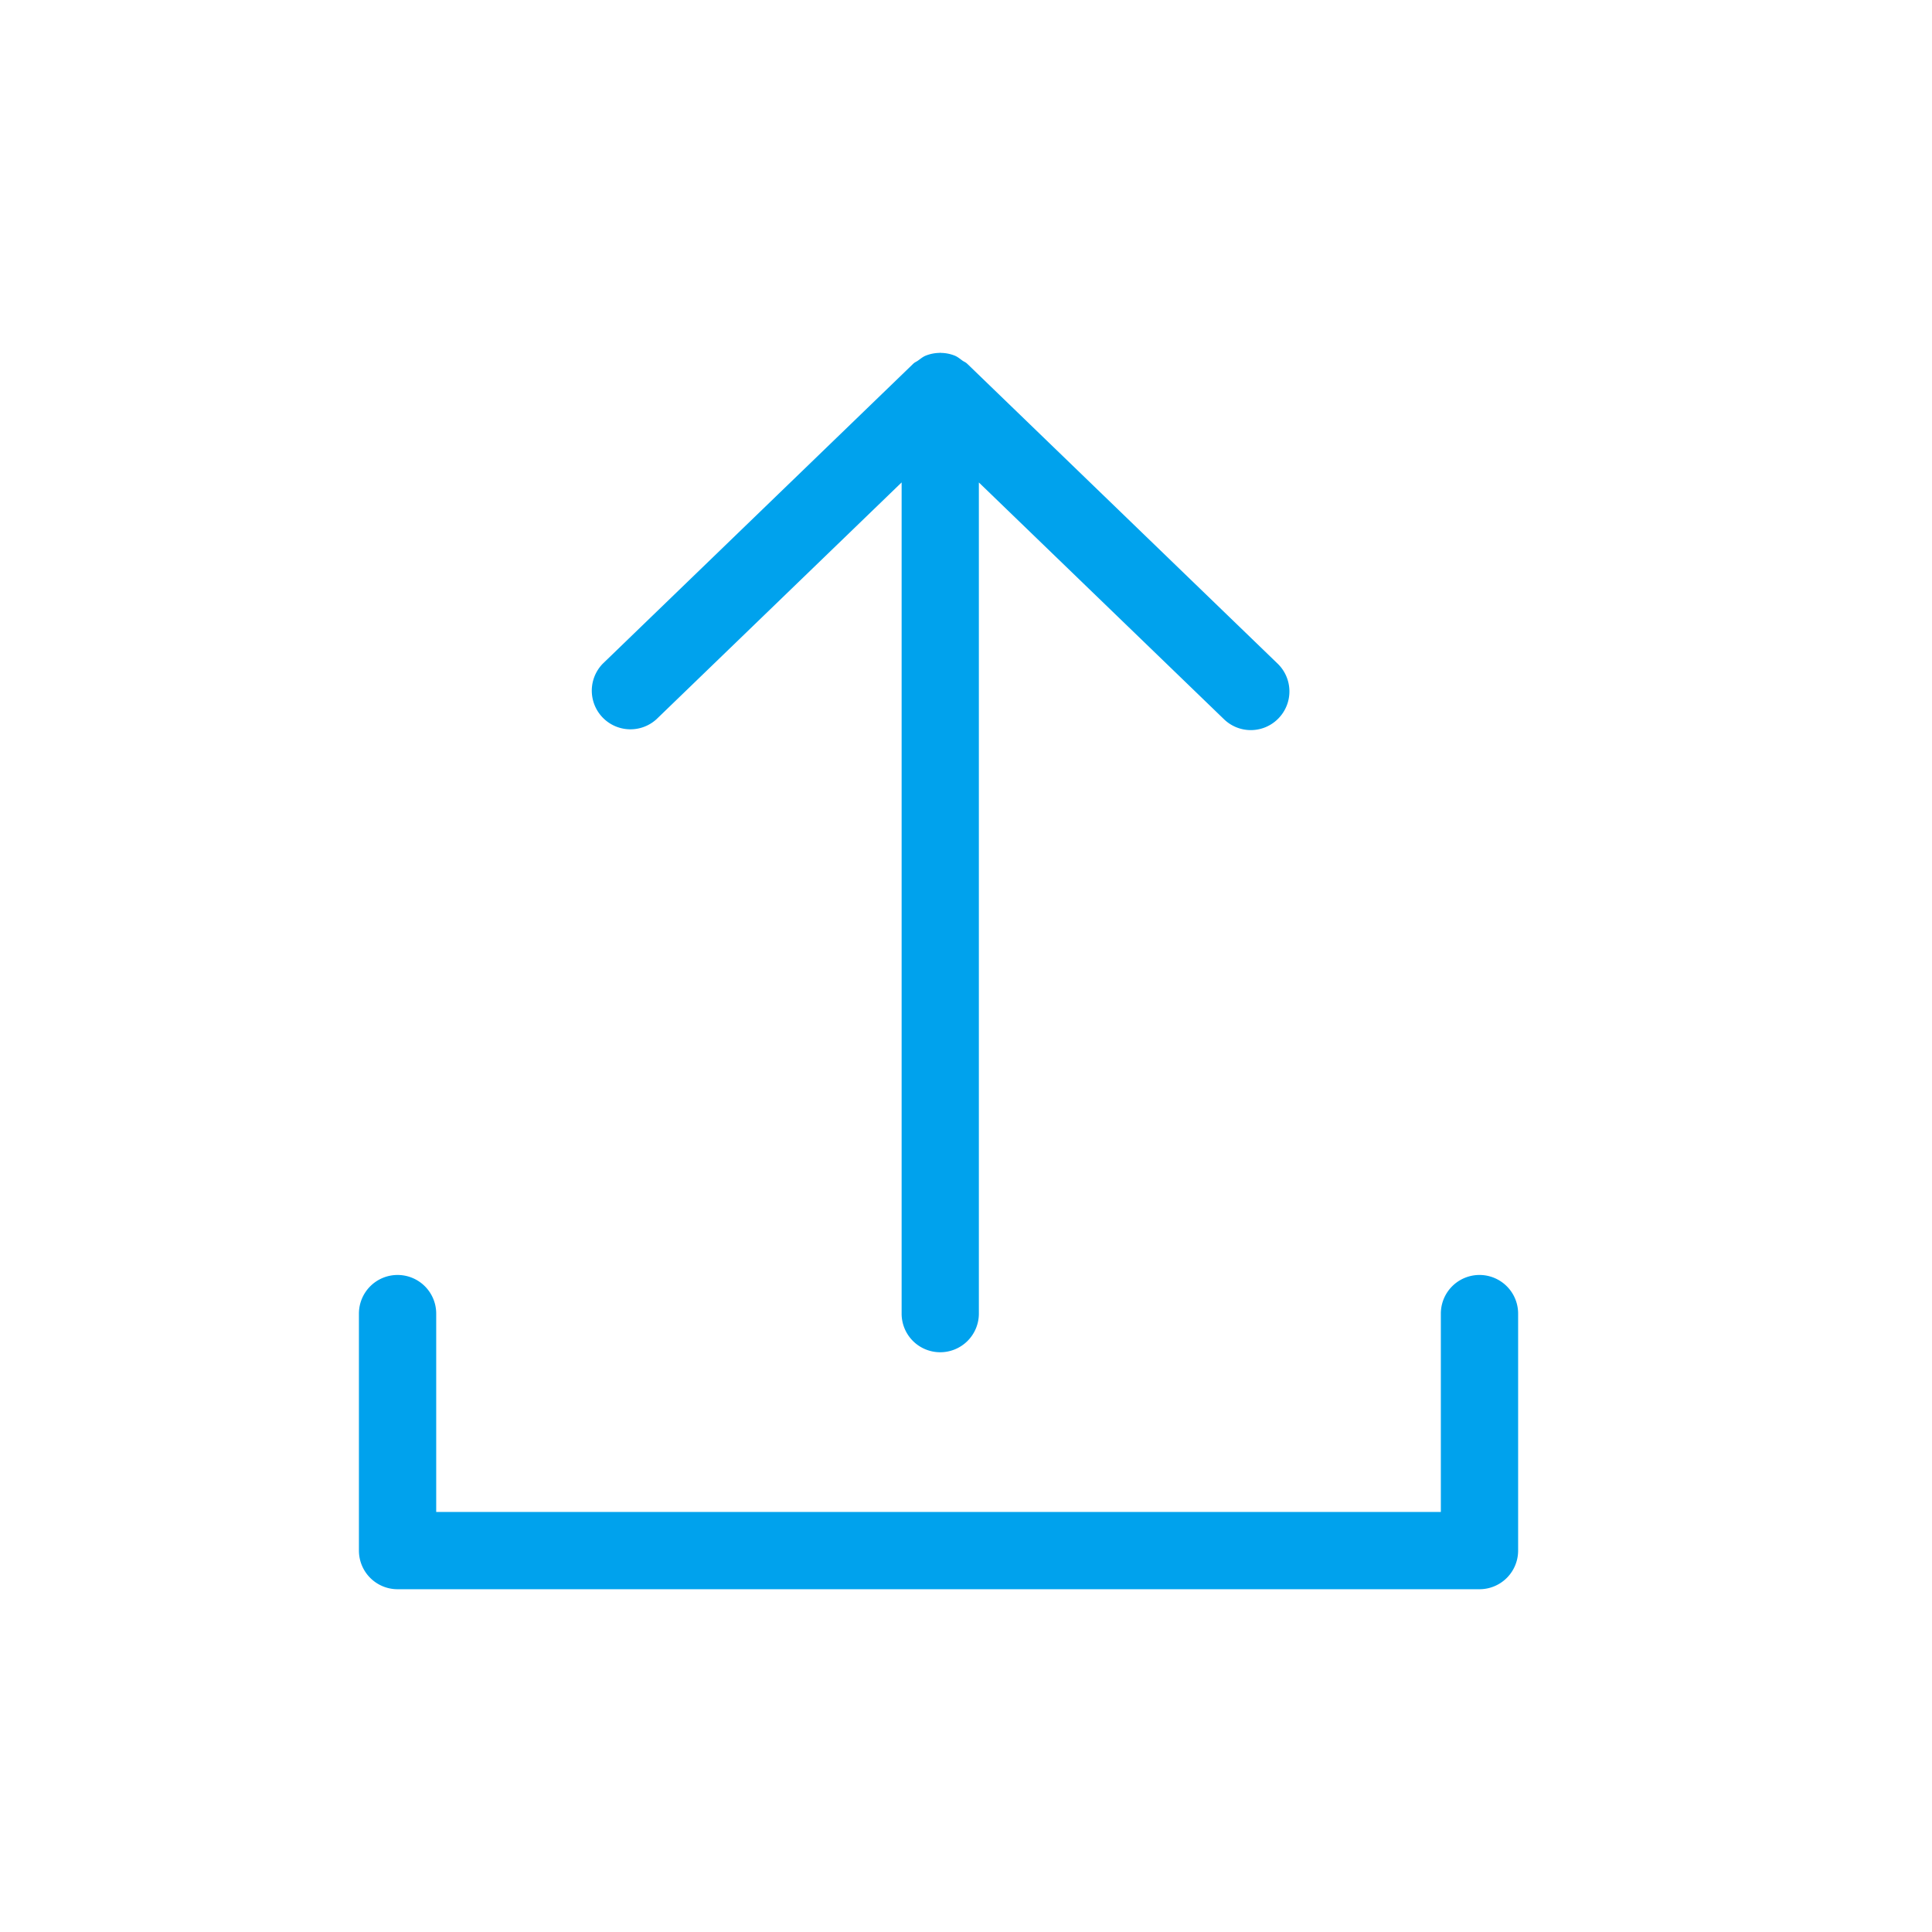 <svg xmlns="http://www.w3.org/2000/svg" viewBox="0 0 50 50" id="upload"><path fill="#00a2ed" d="M10.289 32.996a1 1 0 0 0-1 1v6.133a1 1 0 0 0 1 1h28a1 1 0 0 0 1-1v-6.133a1 1 0 1 0-2 0v5.133h-26v-5.133a1 1 0 0 0-1-1z"></path><path fill="#00a2ed" d="M24.333 34.996a1 1 0 0 0 1-1v-21.51l6.343 6.127a.996.996 0 0 0 1.413-.024 1 1 0 0 0-.024-1.414l-8.023-7.751-.002-.002-.013-.012c-.036-.035-.081-.05-.12-.078-.064-.046-.123-.097-.196-.127a.997.997 0 0 0-.357-.072c-.007 0-.014-.004-.021-.004s-.014.004-.021.004a1.001 1.001 0 0 0-.357.072c-.073.03-.132.081-.196.126-.039.029-.084.044-.12.079l-.012.011-.002.002-8.023 7.751a1 1 0 0 0 1.389 1.438l6.343-6.127v21.51a.998.998 0 0 0 .999 1.001z"></path></svg>